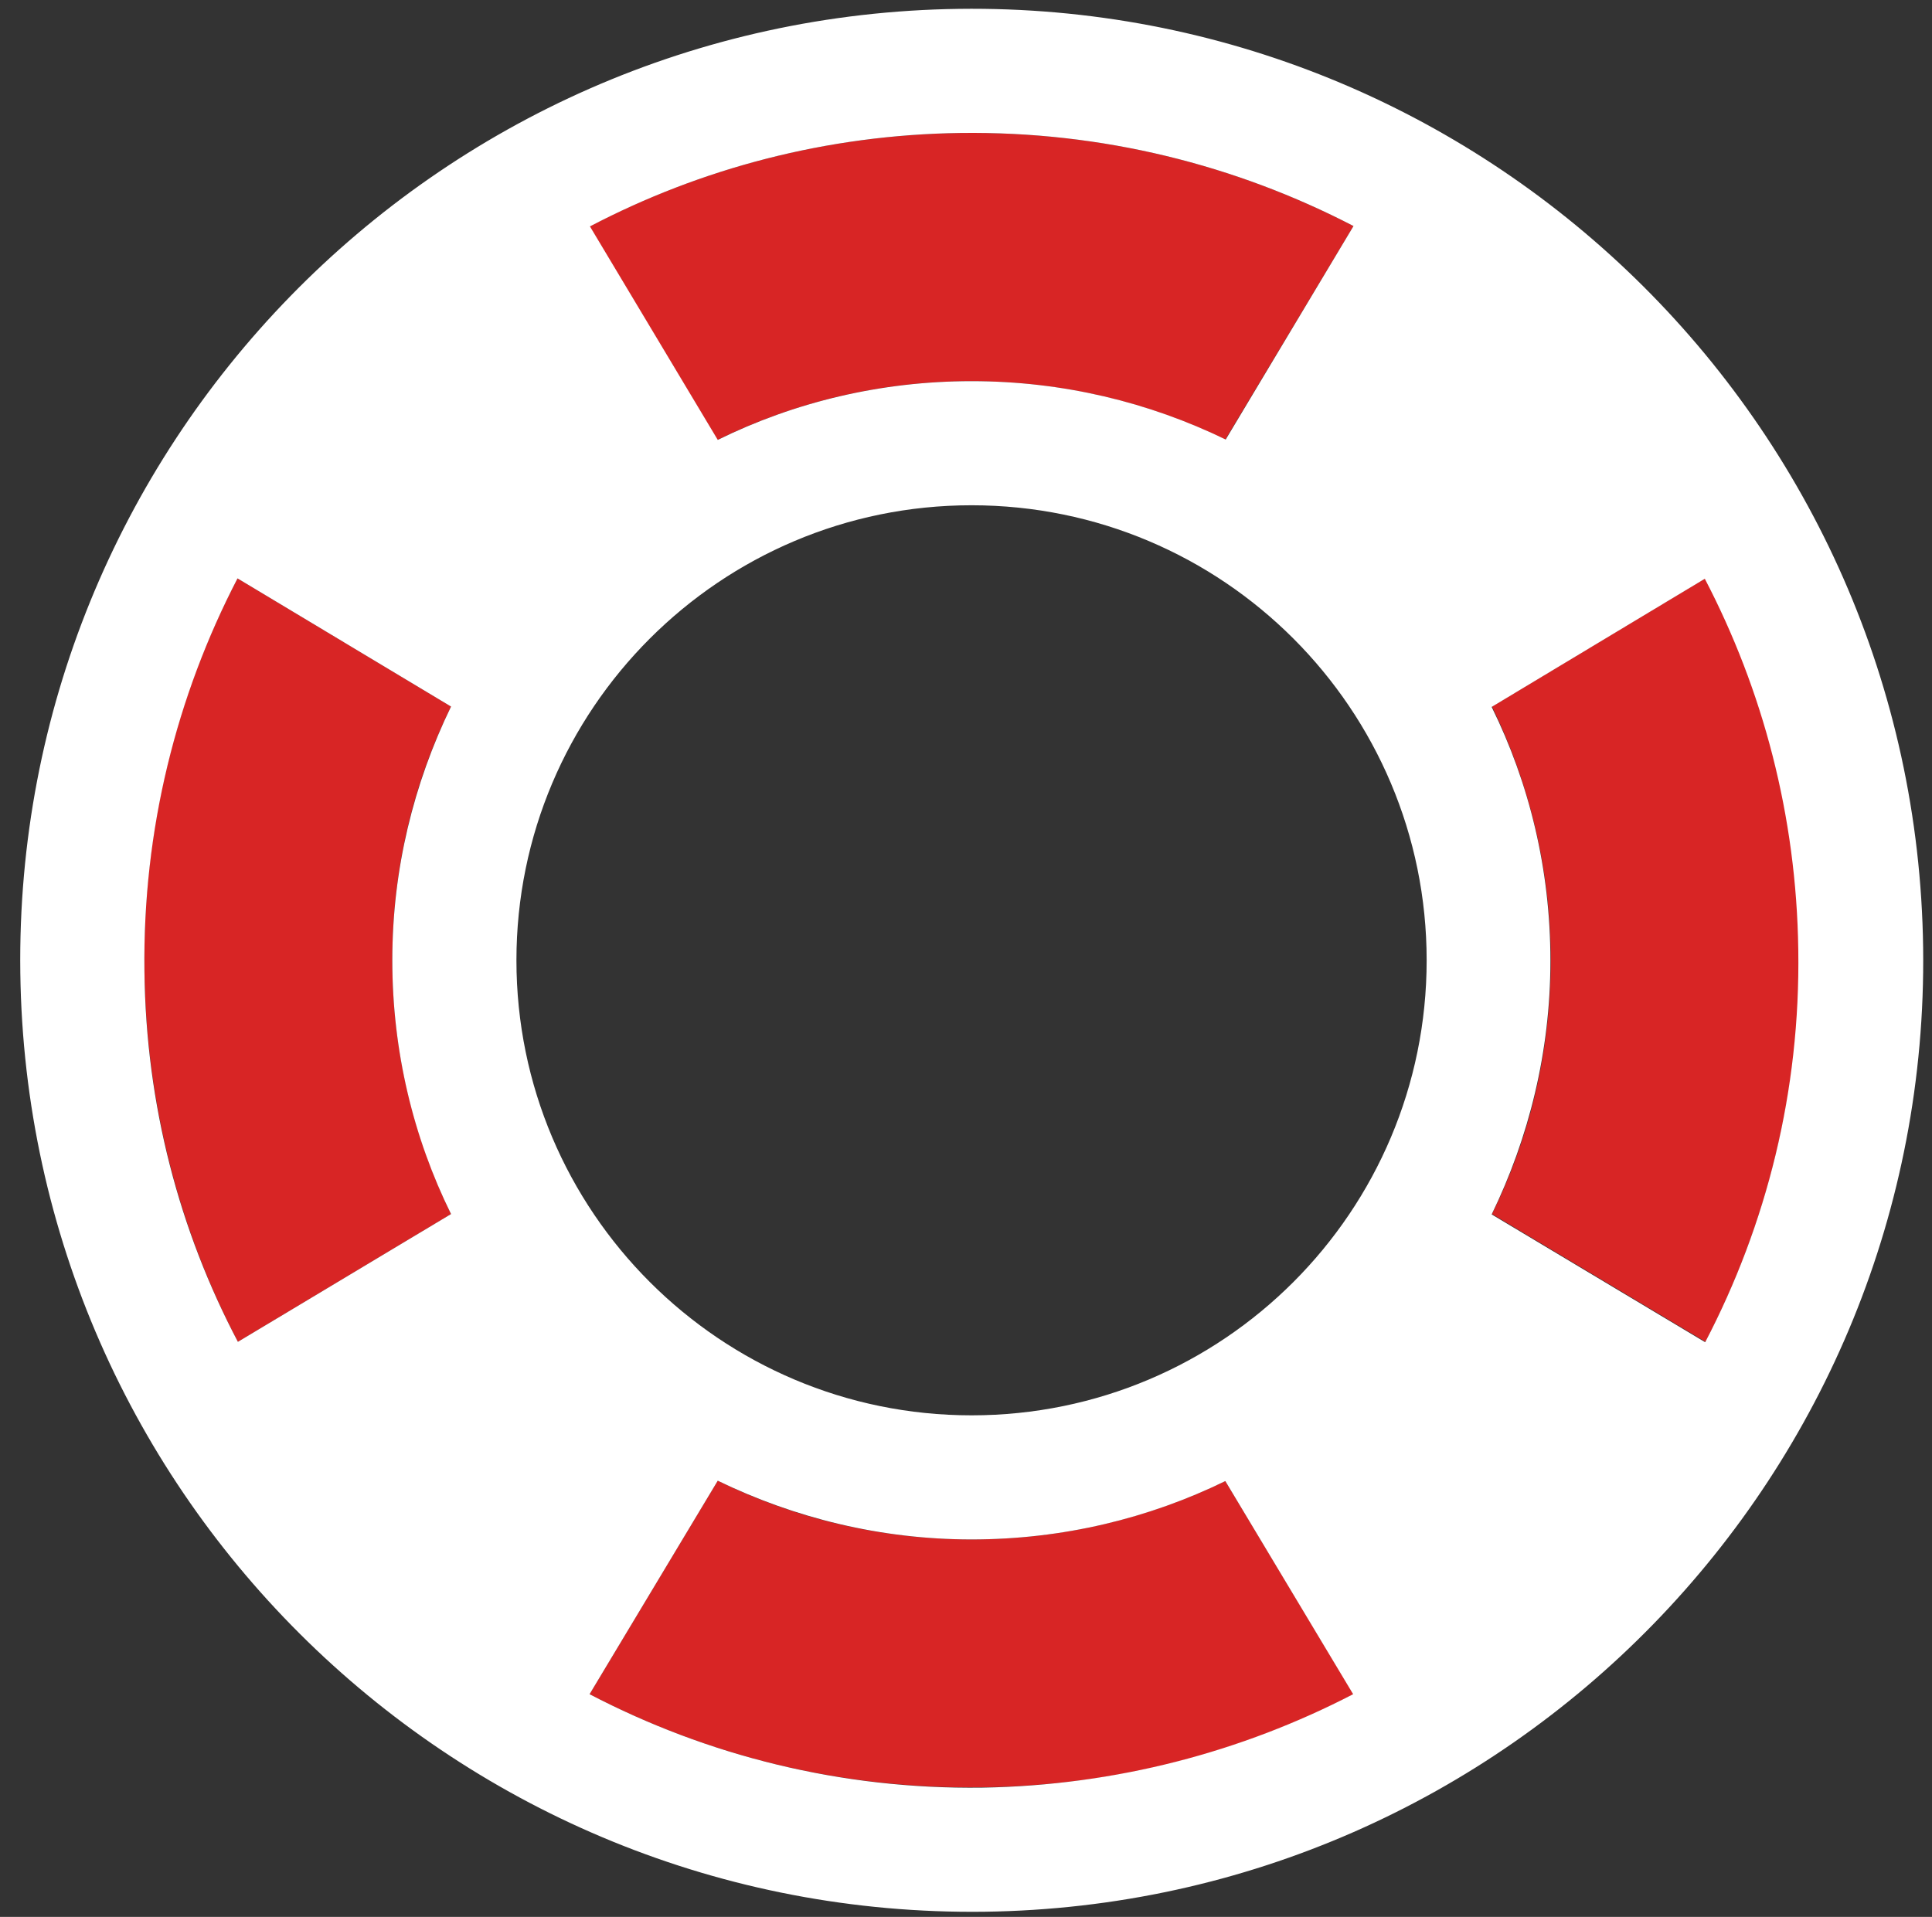 <?xml version="1.0" encoding="utf-8"?>
<!-- Generator: Adobe Illustrator 17.1.0, SVG Export Plug-In . SVG Version: 6.00 Build 0)  -->
<!DOCTYPE svg PUBLIC "-//W3C//DTD SVG 1.1//EN" "http://www.w3.org/Graphics/SVG/1.1/DTD/svg11.dtd">
<svg version="1.1" id="Calque_1" xmlns="http://www.w3.org/2000/svg" xmlns:xlink="http://www.w3.org/1999/xlink" x="0px" y="0px"
	 viewBox="217 20 523 519" enable-background="new 217 20 523 519" xml:space="preserve">
<rect x="217" y="20" width="523" height="519" fill="#333333" stroke="none"/>
<g>
	<path fill="none" d="M603.2,280c0-68-55.1-123.2-123.2-123.2c-68,0-123.2,55.2-123.2,123.2S412,403.2,480,403.2
		C548.1,403.2,603.2,348,603.2,280z"/>
	<path fill="#D82525" d="M678.6,176.6l-57.7,34.7c10.1,20.8,15.9,44.1,15.9,68.7c0,24.6-5.7,48-15.9,68.7h0l57.8,34.6
		c16.5-31.8,25.8-68,25.3-106.4C703.4,240.7,694.3,206.7,678.6,176.6z"/>
	<path fill="#D82525" d="M339.1,348.7c-10.1-20.8-15.9-44.1-15.9-68.7c0-24.7,5.7-48,15.9-68.7l-57.8-34.7
		c-16.6,31.8-25.8,68-25.2,106.4c0.5,36.2,9.6,70.3,25.3,100.3L339.1,348.7L339.1,348.7z"/>
	<path fill="#D82525" d="M477,56L477,56c-36.2,0.5-70.3,9.6-100.4,25.3l34.6,57.8c20.8-10.2,44.1-15.9,68.7-15.9
		c24.7,0,48,5.7,68.8,15.8l34.7-57.8C551.6,64.7,515.4,55.5,477,56z"/>
	<path fill="#D82525" d="M583.4,478.7L548.7,421c-20.8,10.1-44.1,15.8-68.7,15.8c-24.6,0-48-5.7-68.7-15.9l-34.7,57.8
		c31.8,16.6,68,25.8,106.4,25.2C519.2,503.5,553.3,494.4,583.4,478.7z"/>
	<path fill="#FFFFFF" d="M737.6,276.6c-1.9-142.3-118.8-256.1-261-254.2s-256,118.8-254.1,261c1.9,142.3,118.8,256,261,254.2
		C625.7,535.7,739.5,418.8,737.6,276.6z M678.6,383.4l-57.8-34.6h0c10.1-20.8,15.9-44.1,15.9-68.7c0-24.7-5.7-48-15.9-68.7
		l57.7-34.7c15.7,30.1,24.8,64.2,25.3,100.4C704.4,315.4,695.2,351.6,678.6,383.4z M256.1,283c-0.5-38.4,8.7-74.6,25.2-106.4
		l57.8,34.7c-10.1,20.8-15.9,44-15.9,68.7c0,24.6,5.7,48,15.9,68.7h0l-57.7,34.6C265.6,353.3,256.5,319.2,256.1,283z M480,403.2
		c-68,0-123.2-55.2-123.2-123.2S412,156.8,480,156.8c68.1,0,123.2,55.2,123.2,123.2S548.1,403.2,480,403.2z M548.8,139
		c-20.8-10.1-44.1-15.8-68.8-15.8c-24.6,0-48,5.7-68.7,15.9l-34.6-57.8C406.7,65.6,440.8,56.5,477,56h0
		c38.4-0.5,74.6,8.7,106.4,25.2L548.8,139z M376.6,478.7l34.7-57.8c20.8,10.1,44.1,15.9,68.7,15.9c24.7,0,48-5.7,68.7-15.8
		l34.6,57.7c-30.1,15.6-64.2,24.7-100.4,25.3C444.6,504.5,408.4,495.3,376.6,478.7z"/>
</g>
</svg>
